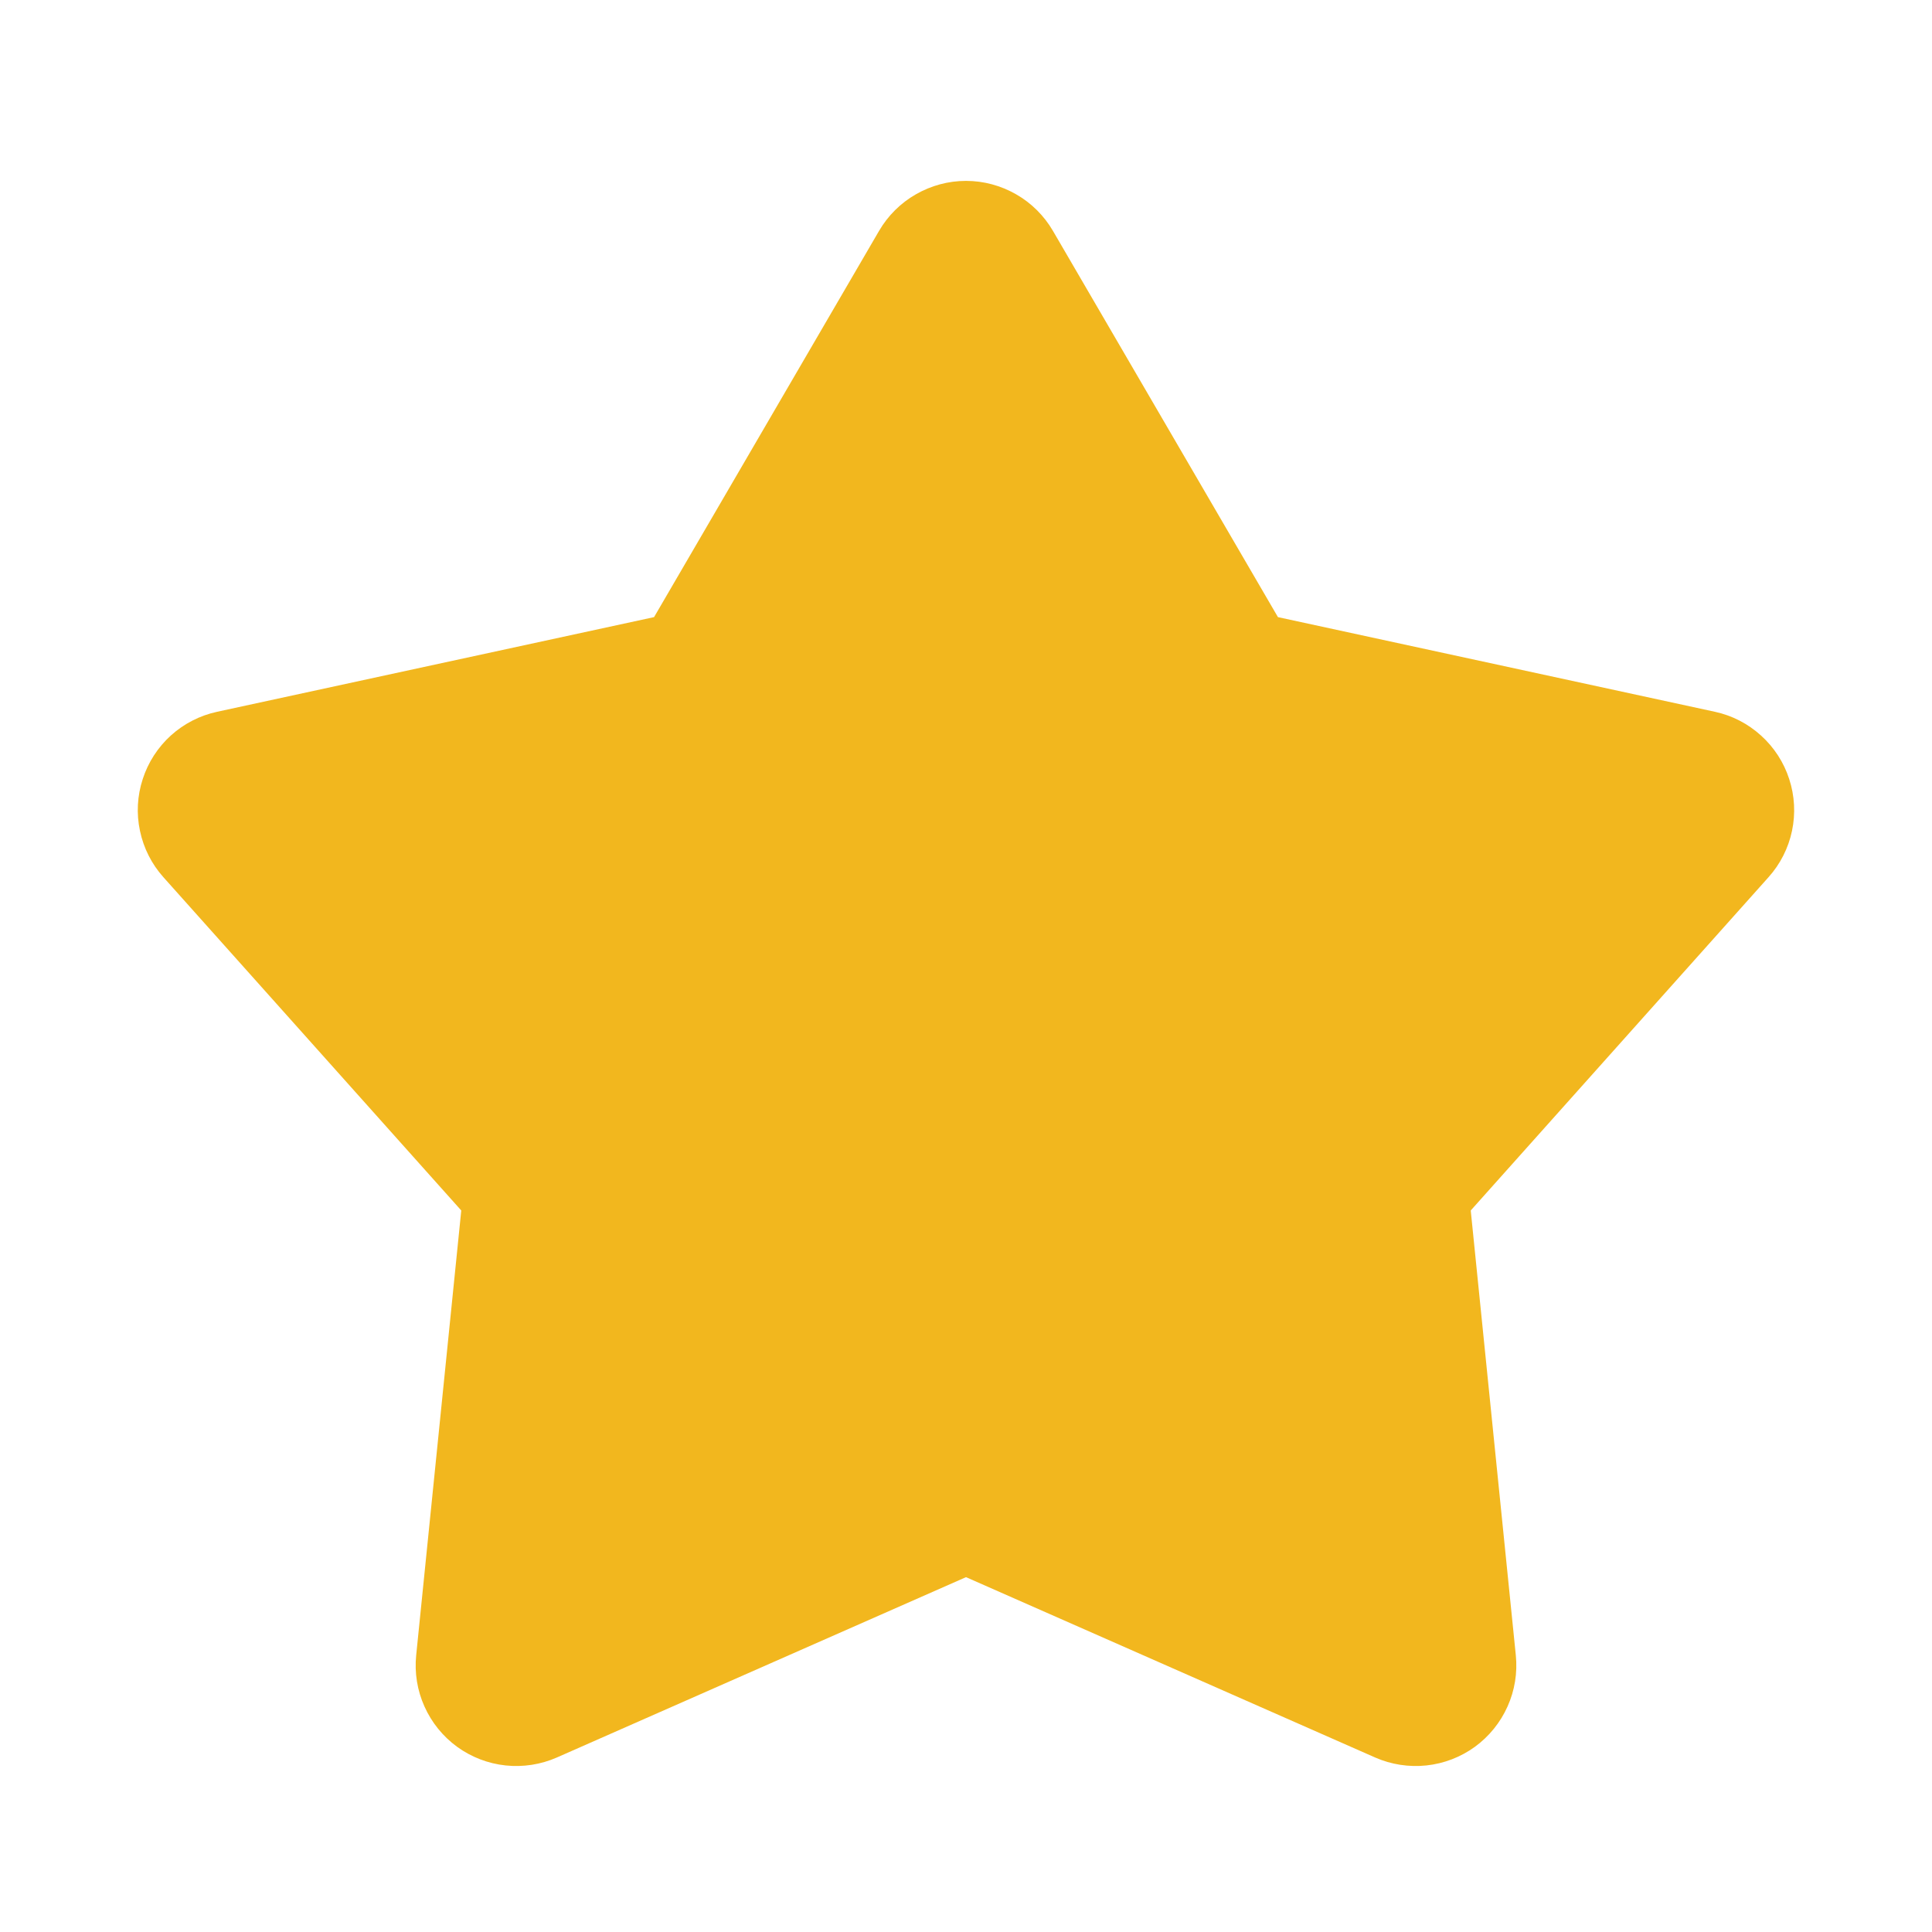 <svg width="24" height="24" viewBox="0 0 24 24" fill="none" xmlns="http://www.w3.org/2000/svg">
<g clip-path="url(#clip0_13_19)">
<path d="M10.92 2.868C11.03 2.679 11.188 2.522 11.377 2.414C11.567 2.305 11.781 2.247 12 2.247C12.219 2.247 12.433 2.305 12.623 2.414C12.812 2.522 12.97 2.679 13.08 2.868L15.875 7.666L21.303 8.842C21.517 8.888 21.714 8.99 21.876 9.137C22.038 9.283 22.159 9.47 22.226 9.677C22.294 9.885 22.306 10.107 22.261 10.321C22.216 10.535 22.116 10.733 21.97 10.896L18.27 15.037L18.83 20.562C18.852 20.78 18.817 20.999 18.727 21.199C18.638 21.398 18.498 21.571 18.321 21.7C18.144 21.828 17.937 21.908 17.719 21.931C17.502 21.954 17.282 21.92 17.082 21.832L12 19.592L6.918 21.832C6.718 21.92 6.498 21.954 6.281 21.931C6.063 21.908 5.856 21.828 5.679 21.7C5.502 21.571 5.362 21.398 5.273 21.199C5.183 20.999 5.148 20.78 5.17 20.562L5.73 15.037L2.03 10.897C1.884 10.734 1.784 10.536 1.739 10.322C1.693 10.108 1.705 9.886 1.773 9.678C1.84 9.47 1.961 9.283 2.123 9.136C2.285 8.99 2.483 8.888 2.697 8.842L8.125 7.666L10.92 2.868Z" fill="#F2B71E"/>
</g>
<defs>
<clipPath id="clip0_13_19">
<rect width="24" height="24" fill="white"/>
</clipPath>
</defs>
</svg>
